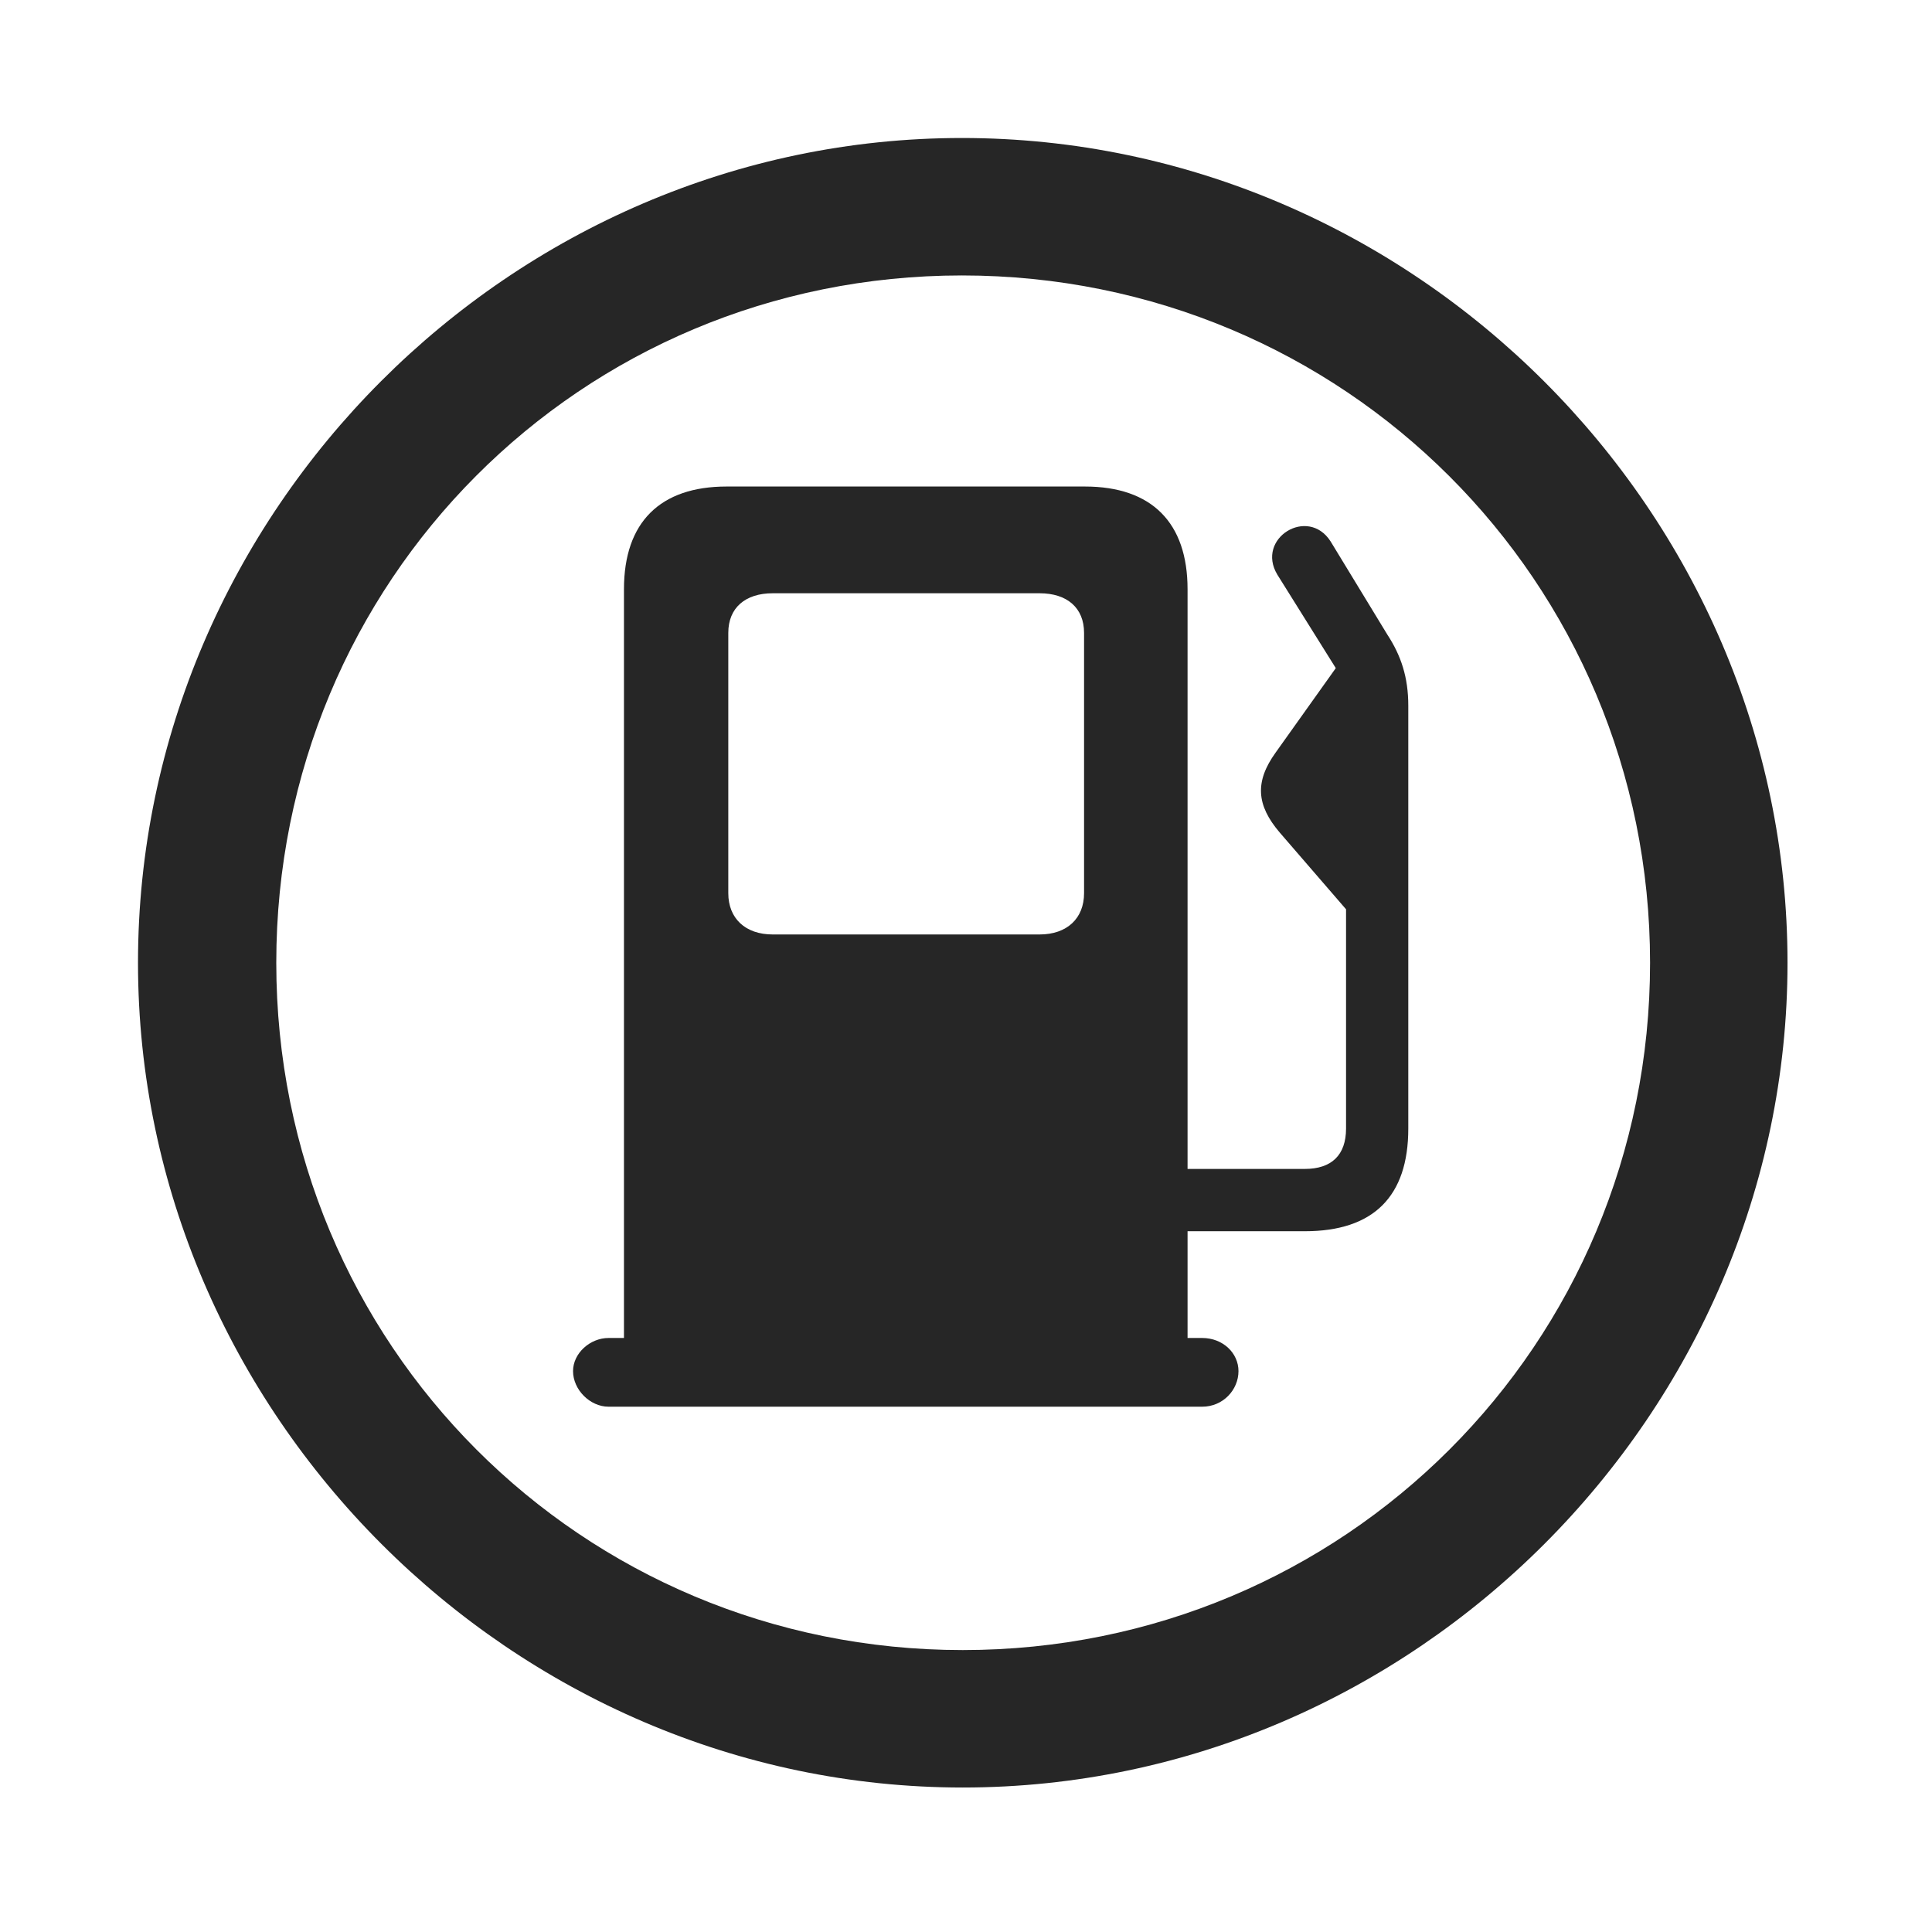 <svg width="28" height="28" viewBox="0 0 28 28" fill="none" xmlns="http://www.w3.org/2000/svg">
<path d="M13.953 25.906C20.492 25.906 25.906 20.48 25.906 13.953C25.906 7.414 20.48 2 13.941 2C7.414 2 2 7.414 2 13.953C2 20.48 7.426 25.906 13.953 25.906ZM13.953 23.914C8.422 23.914 4.004 19.484 4.004 13.953C4.004 8.422 8.41 3.992 13.941 3.992C19.473 3.992 23.914 8.422 23.914 13.953C23.914 19.484 19.484 23.914 13.953 23.914Z" fill="black" fill-opacity="0.85"/>
<path d="M17.211 19.496V8.539C17.211 7.578 16.695 7.051 15.723 7.051H10.531C9.57 7.051 9.043 7.566 9.043 8.539V19.496H17.211ZM11.199 13.543C10.801 13.543 10.555 13.309 10.555 12.945V9.172C10.555 8.809 10.801 8.598 11.199 8.598H15.066C15.465 8.598 15.711 8.809 15.711 9.172V12.945C15.711 13.309 15.465 13.543 15.066 13.543H11.199ZM8.305 19.871C8.305 20.141 8.551 20.387 8.82 20.387H17.422C17.727 20.387 17.949 20.141 17.949 19.871C17.949 19.613 17.727 19.391 17.422 19.391H8.82C8.551 19.391 8.305 19.613 8.305 19.871ZM15.734 17.844H18.91C19.906 17.844 20.41 17.34 20.41 16.355V10.227C20.41 9.816 20.305 9.5 20.105 9.195L19.285 7.848C18.957 7.332 18.195 7.801 18.512 8.328L19.355 9.676C19.473 9.875 19.508 9.98 19.508 10.227V16.355C19.508 16.742 19.297 16.941 18.91 16.941H15.734V17.844ZM18.547 12.066L19.59 13.273V9.359L18.488 10.906C18.184 11.328 18.207 11.668 18.547 12.066Z" fill="black" fill-opacity="0.85"/>
</svg>
